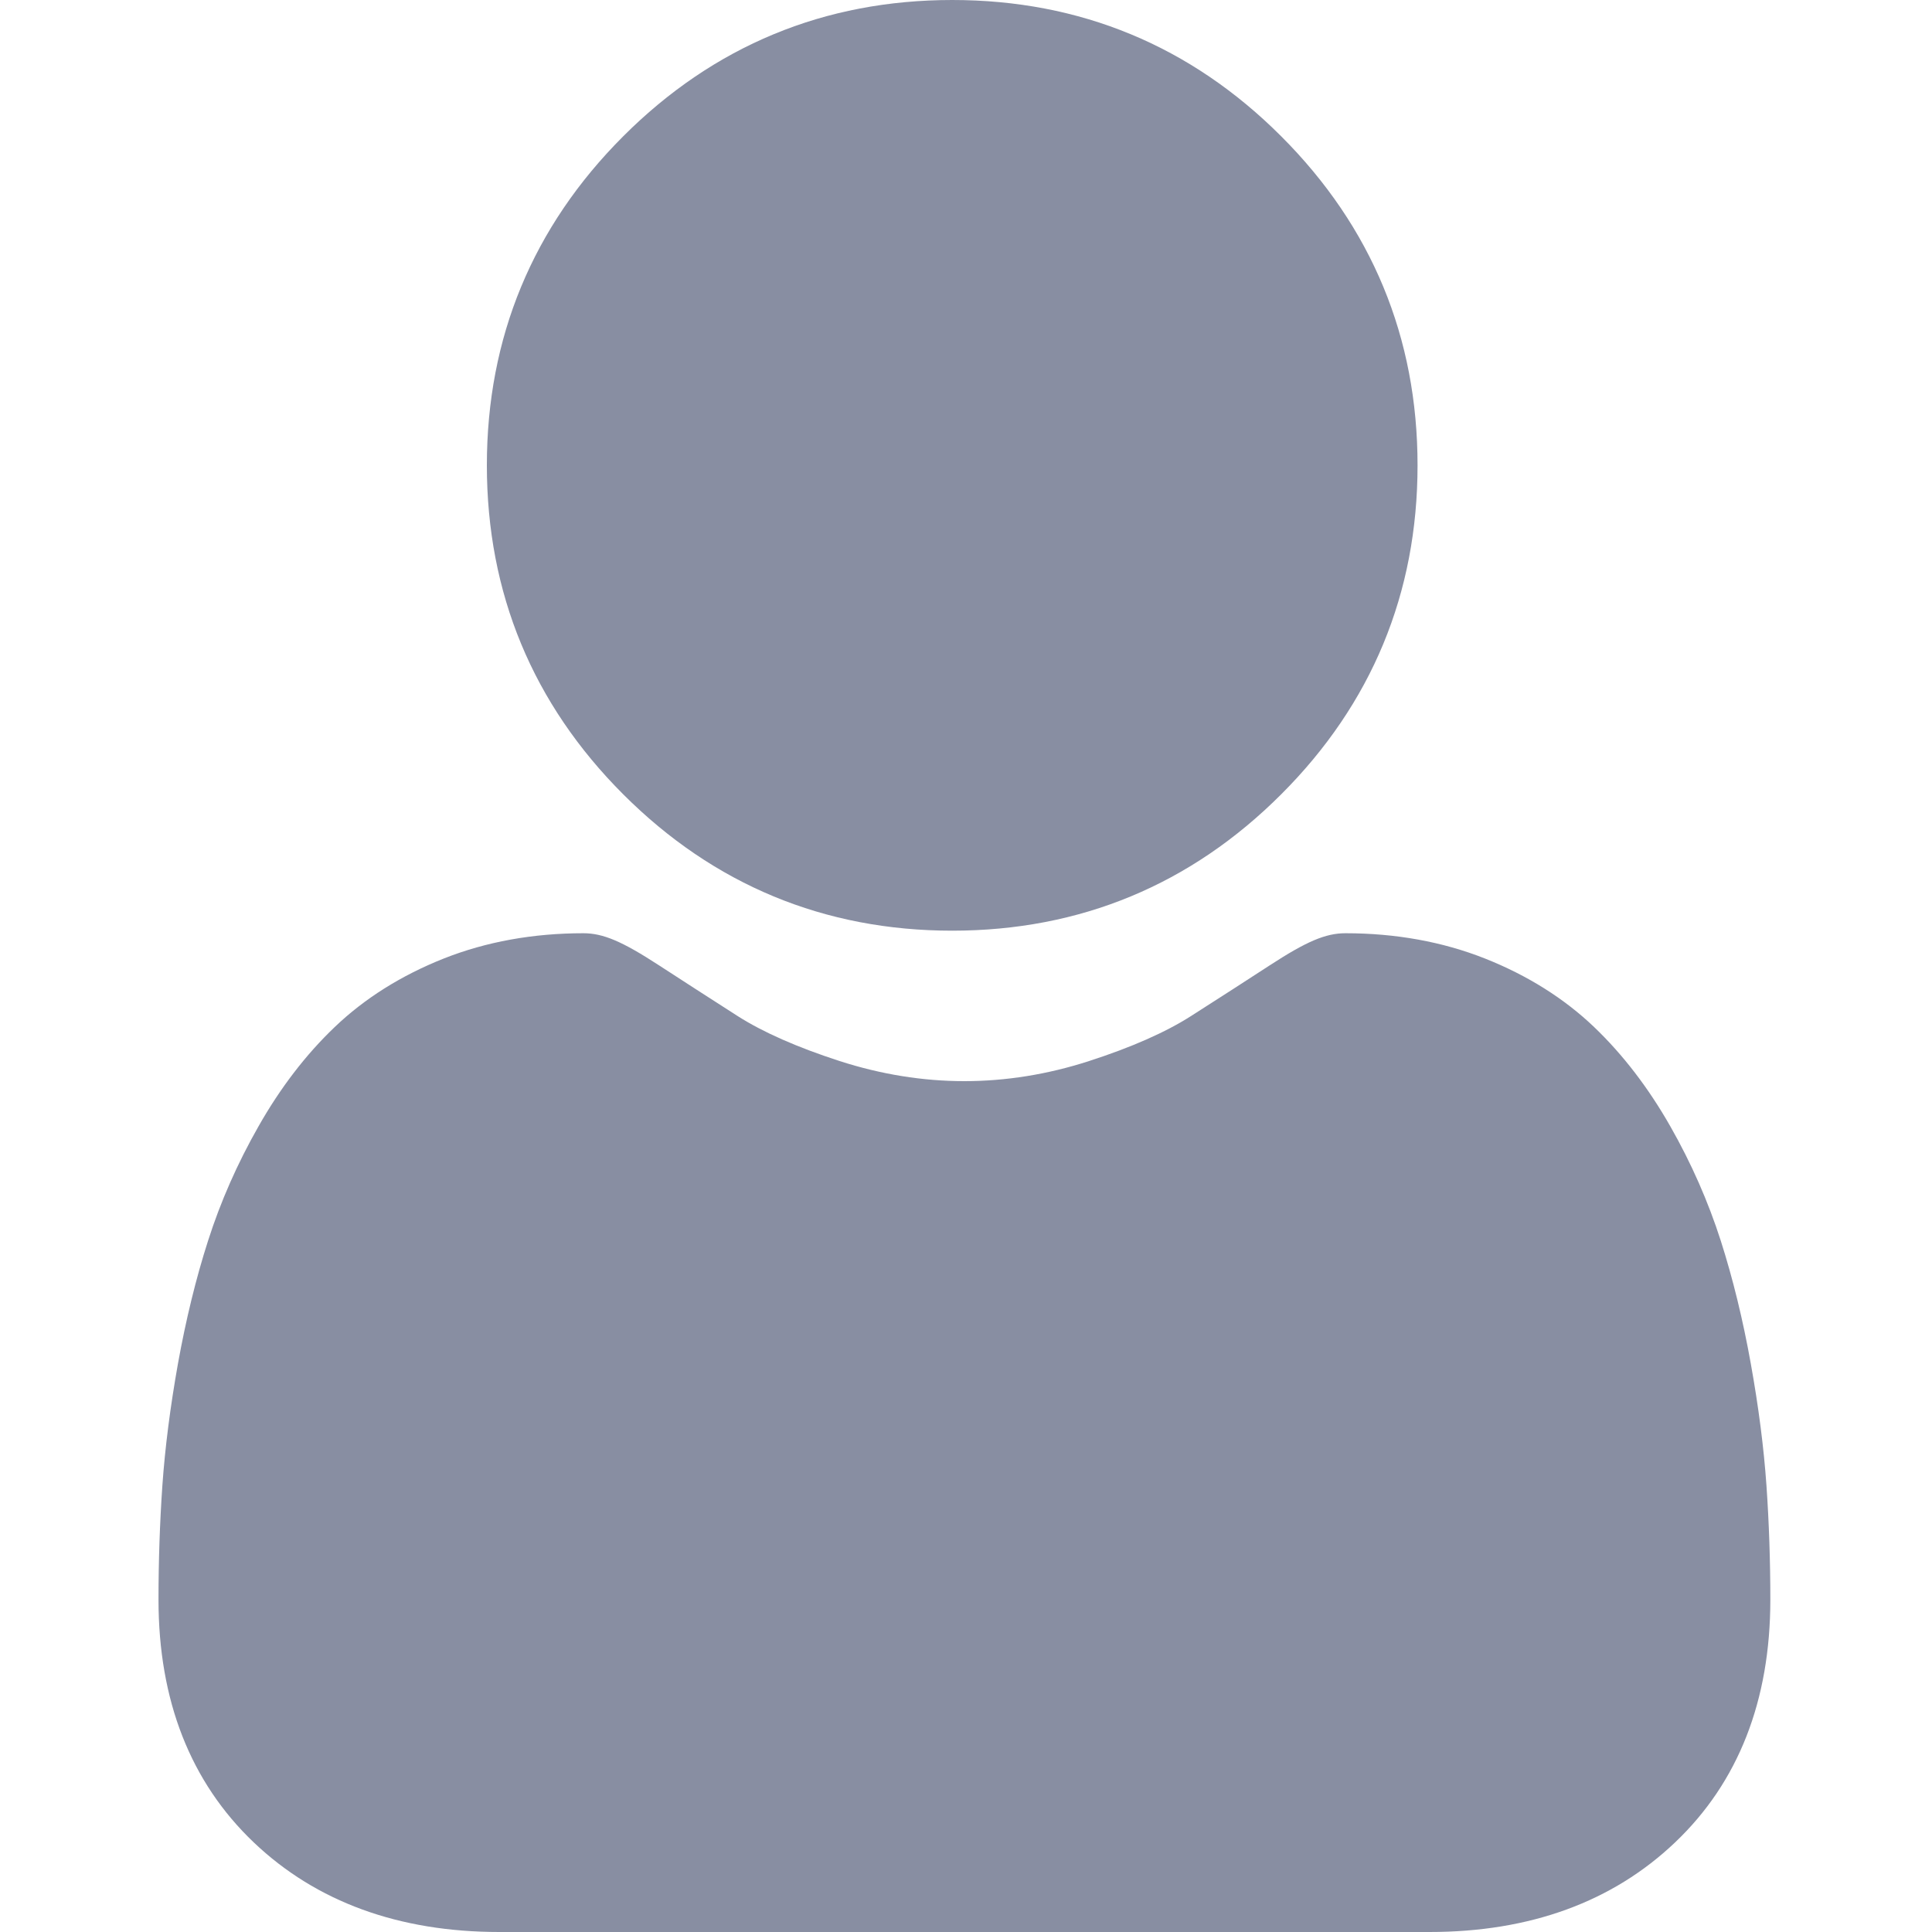 <svg width="25" height="25" viewBox="0 0 25 25" fill="none" xmlns="http://www.w3.org/2000/svg">
<g clip-path="url(#clip0_3_118)">
<path d="M12.322 12.043C13.976 12.043 15.409 11.449 16.579 10.278C17.75 9.108 18.343 7.676 18.343 6.021C18.343 4.367 17.75 2.935 16.579 1.764C15.409 0.593 13.976 0 12.322 0C10.667 0 9.235 0.593 8.064 1.764C6.894 2.934 6.3 4.367 6.3 6.021C6.3 7.676 6.894 9.108 8.065 10.279C9.235 11.449 10.668 12.043 12.322 12.043V12.043Z" fill="#888EA2"/>
<path d="M22.858 19.224C22.824 18.736 22.756 18.205 22.655 17.644C22.554 17.079 22.423 16.544 22.267 16.056C22.105 15.551 21.886 15.052 21.614 14.575C21.332 14.079 21.001 13.647 20.629 13.291C20.241 12.92 19.765 12.621 19.215 12.403C18.667 12.186 18.059 12.076 17.41 12.076C17.154 12.076 16.907 12.181 16.431 12.491C16.137 12.682 15.794 12.904 15.411 13.148C15.084 13.357 14.64 13.553 14.092 13.73C13.558 13.903 13.015 13.99 12.479 13.99C11.943 13.99 11.401 13.903 10.865 13.73C10.318 13.553 9.874 13.357 9.547 13.149C9.168 12.906 8.825 12.685 8.527 12.491C8.051 12.181 7.804 12.076 7.549 12.076C6.899 12.076 6.291 12.186 5.743 12.403C5.194 12.621 4.718 12.919 4.329 13.292C3.957 13.647 3.626 14.079 3.345 14.575C3.073 15.052 2.853 15.551 2.692 16.056C2.535 16.544 2.405 17.079 2.303 17.644C2.203 18.204 2.135 18.736 2.101 19.224C2.068 19.703 2.051 20.199 2.051 20.701C2.051 22.006 2.466 23.062 3.284 23.841C4.092 24.61 5.161 25 6.461 25H18.498C19.799 25 20.867 24.61 21.675 23.841C22.494 23.063 22.908 22.006 22.908 20.7C22.908 20.197 22.891 19.7 22.858 19.224V19.224Z" fill="#888EA2"/>
</g>
<defs>
<clipPath id="clip0_3_118">
<rect width="25" height="25" fill="white"/>
</clipPath>
</defs>
</svg>

